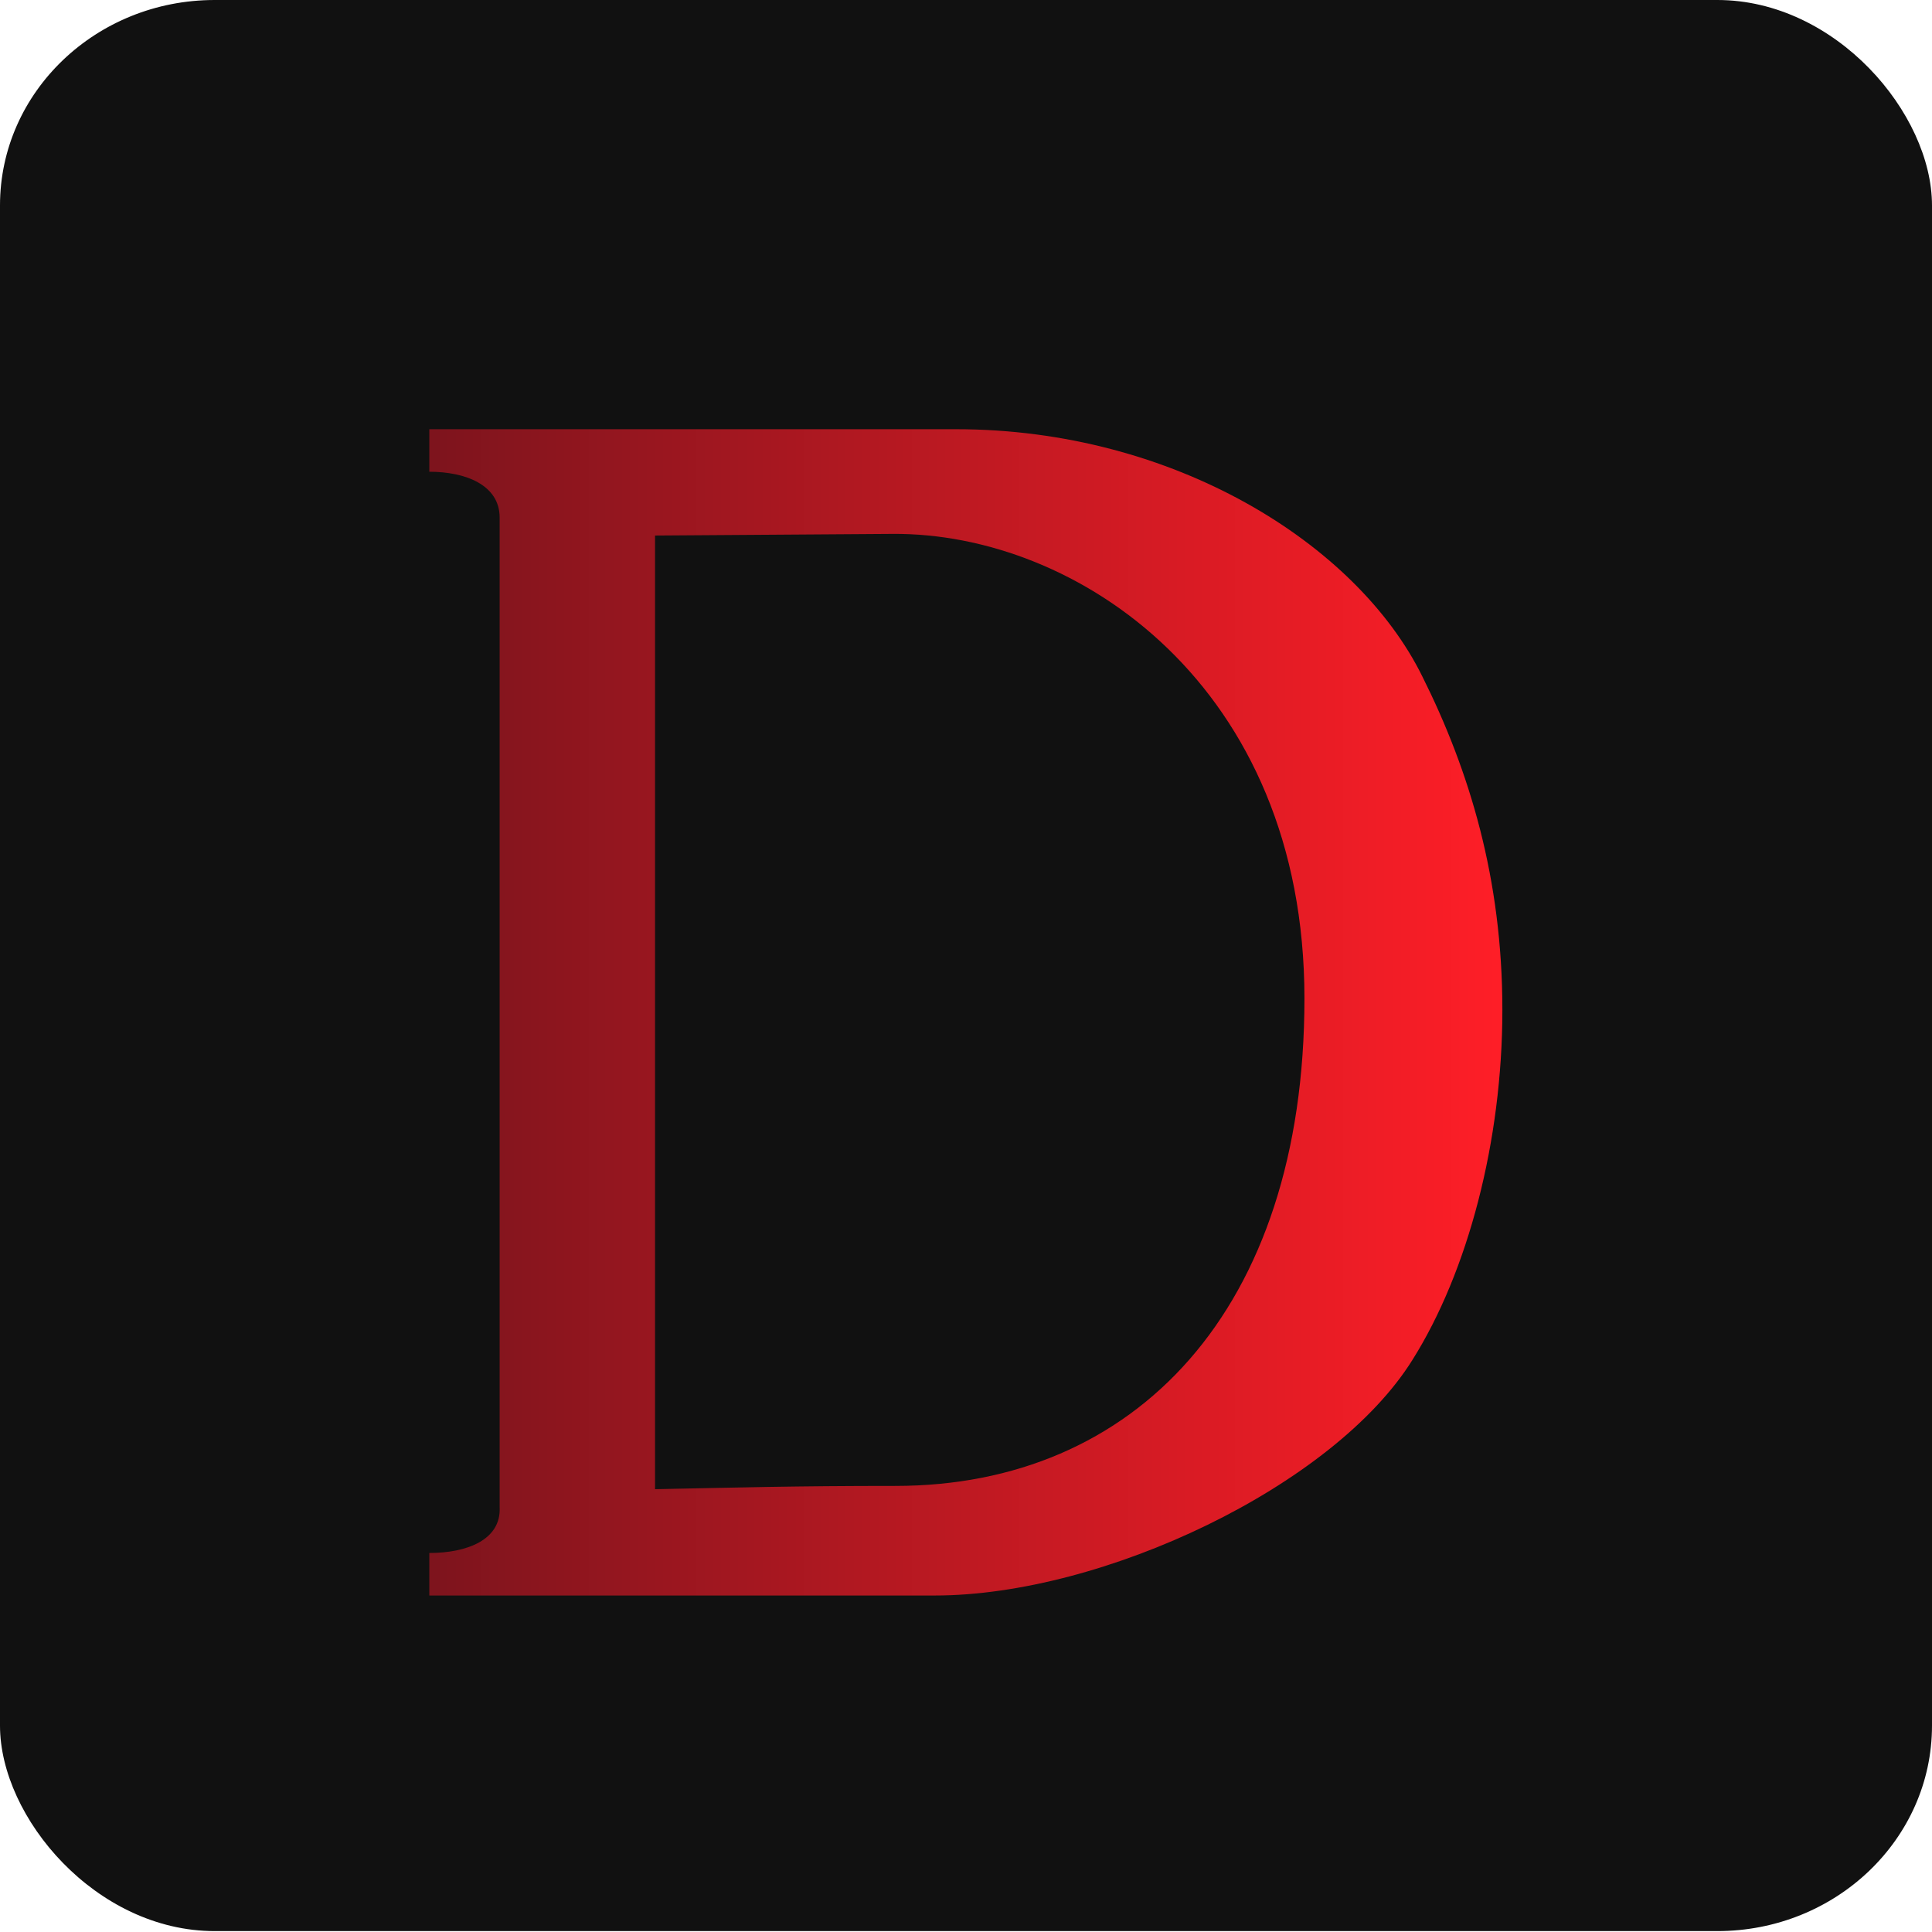 <?xml version="1.0" encoding="utf-8"?>
<svg width="90px" height="90px" viewBox="0 0 90 90" class="css-1j8o68f" xmlns="http://www.w3.org/2000/svg">
  <defs id="SvgjsDefs2059">
    <linearGradient id="SvgjsLinearGradient2064">
      <stop id="SvgjsStop2065" stop-color="#7d141d" offset="0"/>
      <stop id="SvgjsStop2066" stop-color="#ff1e27" offset="1"/>
    </linearGradient>
  </defs>
  <g id="SvgjsG2060" featurekey="rootContainer" transform="matrix(1, 0, 0, 0.957, 0, 0)" fill="#111111">
    <rect xmlns="http://www.w3.org/2000/svg" width="90" height="94" rx="10" ry="10"/>
  </g>
  <g id="SvgjsG2061" featurekey="nameFeature-0" transform="matrix(1.905,0,0,1.905,17.713,-2.256)" fill="url(#SvgjsLinearGradient2064)">
    <path d="M25.48 17.72 c1.16 2.32 1.96 4.96 1.96 8.16 s-0.84 6.4 -2.2 8.56 c-1.92 3.08 -7.56 5.76 -11.68 5.76 l-12.36 0 l0 -1.04 c0.92 0 1.76 -0.32 1.72 -1.12 l0 -24.2 c0 -0.8 -0.84 -1.12 -1.72 -1.12 l0 -1.04 l12.88 0 c5.32 0 9.8 2.8 11.4 6.04 z M12.6 37.52 c5.84 0 10 -4.28 10 -11.92 s-5.56 -11.4 -10.08 -11.36 l-5.8 0.04 l0 23.32 c2.04 -0.04 3.36 -0.08 5.88 -0.08 z"/>
  </g>
</svg>